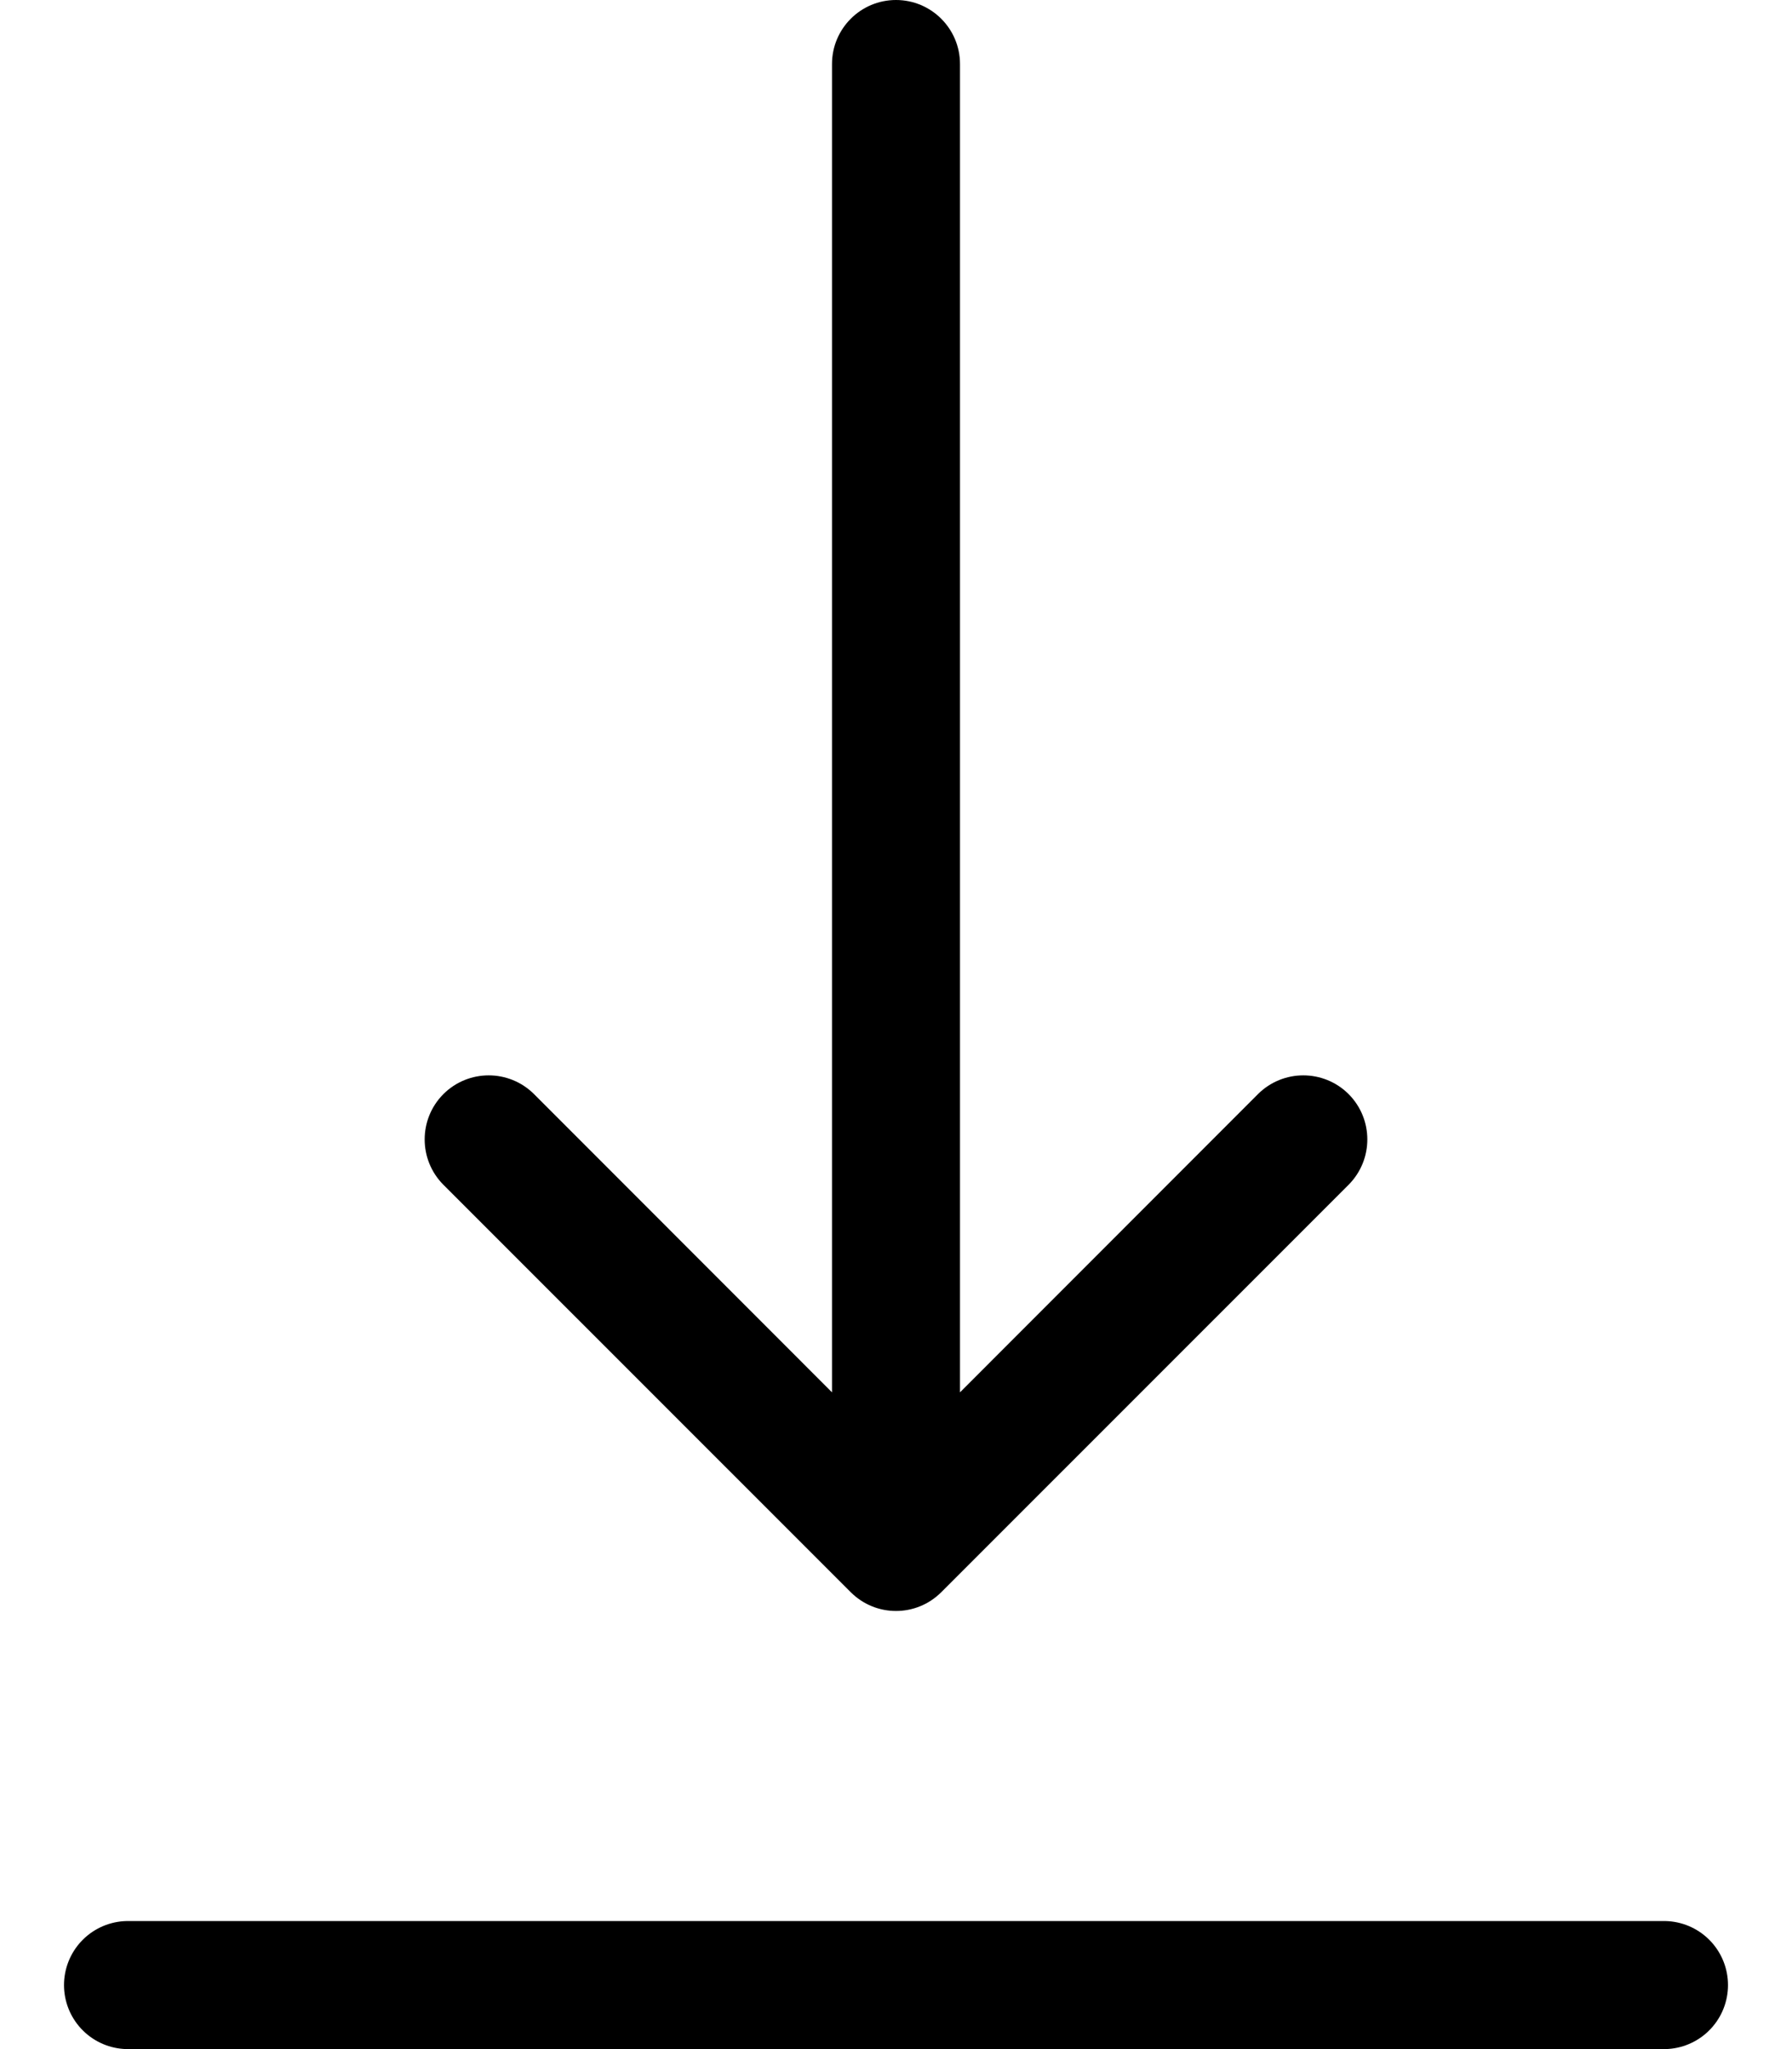 <svg viewBox="0 0 14 16" fill="currentColor" xmlns="http://www.w3.org/2000/svg" id="icon">
  <path d="M7.5 0.5C7.5 0.224 7.276 1.20705e-08 7 0C6.724 -1.20705e-08 6.5 0.224 6.5 0.5L7.5 0.5ZM6.646 12.432C6.842 12.628 7.158 12.628 7.354 12.432L10.536 9.251C10.731 9.055 10.731 8.739 10.536 8.543C10.34 8.348 10.024 8.348 9.828 8.543L7 11.372L4.172 8.543C3.976 8.348 3.66 8.348 3.464 8.543C3.269 8.739 3.269 9.055 3.464 9.251L6.646 12.432ZM6.5 0.5L6.5 12.079L7.5 12.079L7.5 0.5L6.5 0.5Z" />
  <path d="M1 15.5H13" stroke="currentColor" stroke-linecap="round" />
</svg>